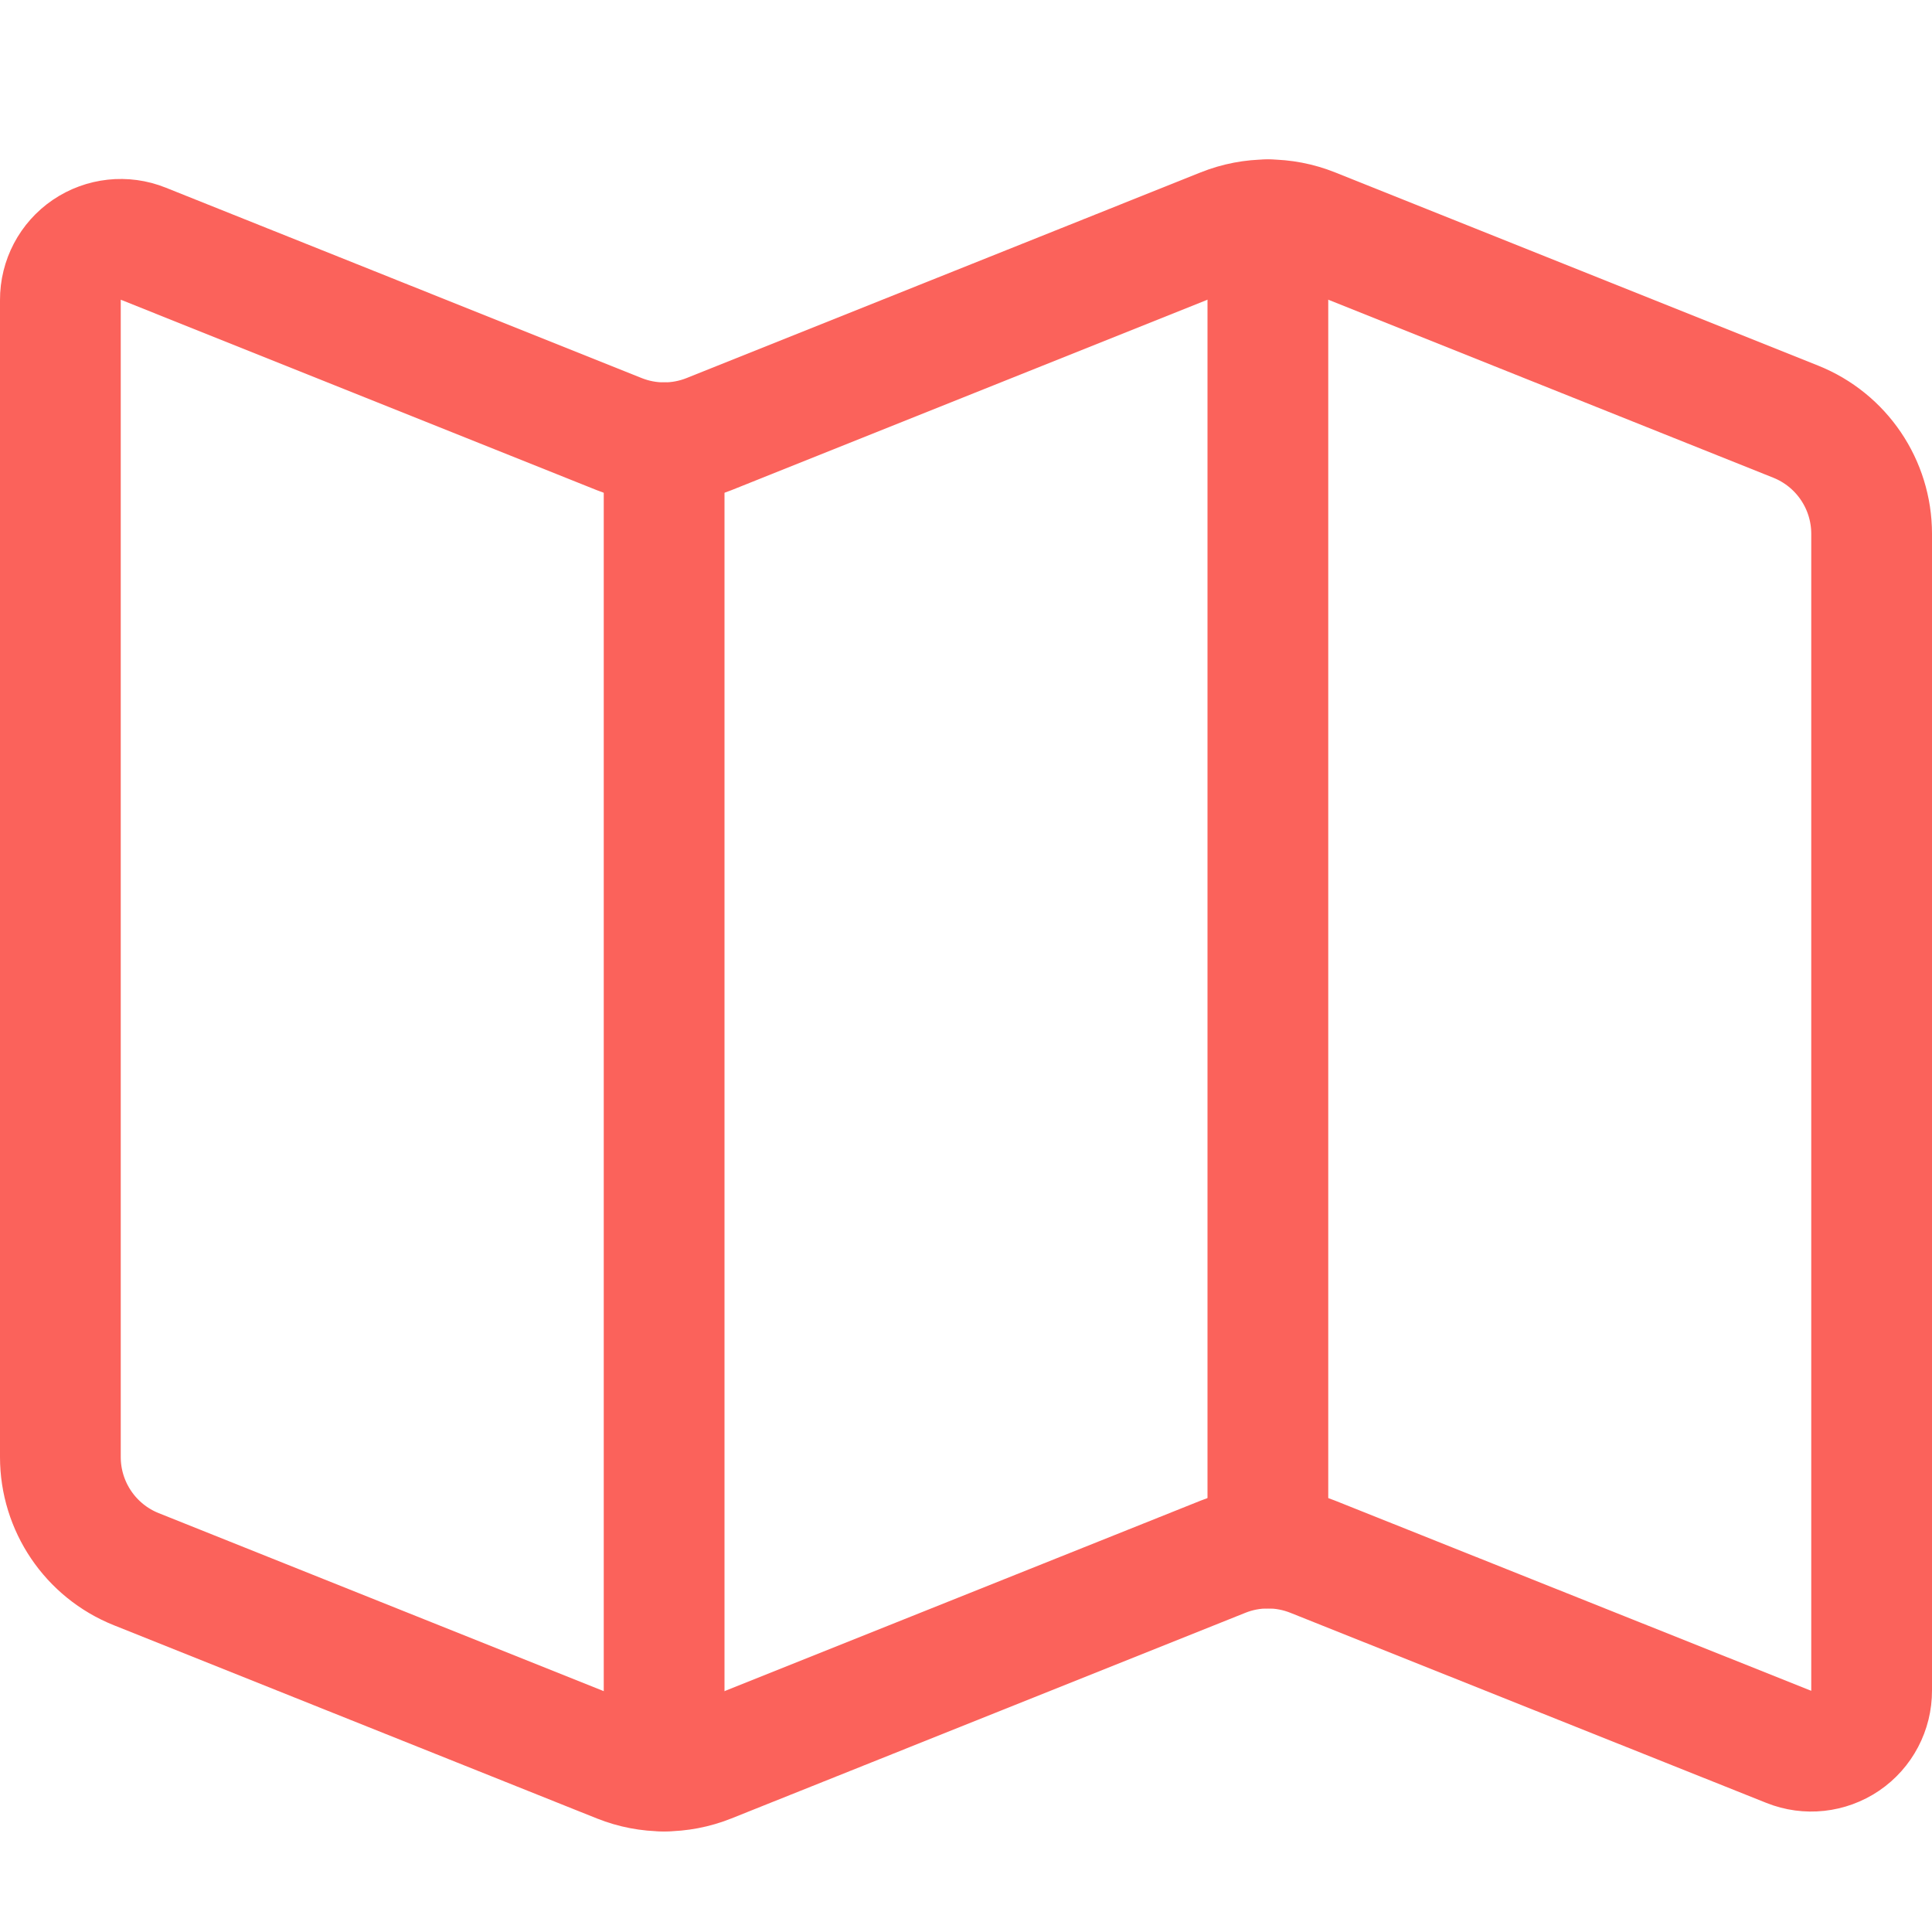 <svg width="24" height="24" viewBox="0 0 24 24" fill="none" xmlns="http://www.w3.org/2000/svg">
<path fill-rule="evenodd" clip-rule="evenodd" d="M16.307 2.838C15.949 2.695 15.551 2.695 15.193 2.838L8.807 5.393C8.449 5.536 8.051 5.536 7.693 5.393L1.779 3.027C1.547 2.934 1.285 2.963 1.078 3.103C0.872 3.243 0.749 3.477 0.75 3.727V18.1C0.75 18.713 1.123 19.265 1.693 19.493L7.693 21.893C8.051 22.036 8.449 22.036 8.807 21.893L15.193 19.338C15.551 19.195 15.949 19.195 16.307 19.338L22.221 21.7C22.453 21.793 22.715 21.764 22.922 21.624C23.128 21.484 23.251 21.25 23.25 21V6.631C23.25 6.018 22.877 5.466 22.307 5.238L16.307 2.838Z" stroke="#FB625B" stroke-width="1.5" stroke-linecap="round" stroke-linejoin="round"/>
<path d="M8.25 5.5V22" stroke="#FB625B" stroke-width="1.5" stroke-linecap="round" stroke-linejoin="round"/>
<path d="M15.75 2.731V19.231" stroke="#FB625B" stroke-width="1.5" stroke-linecap="round" stroke-linejoin="round"/>
</svg>

